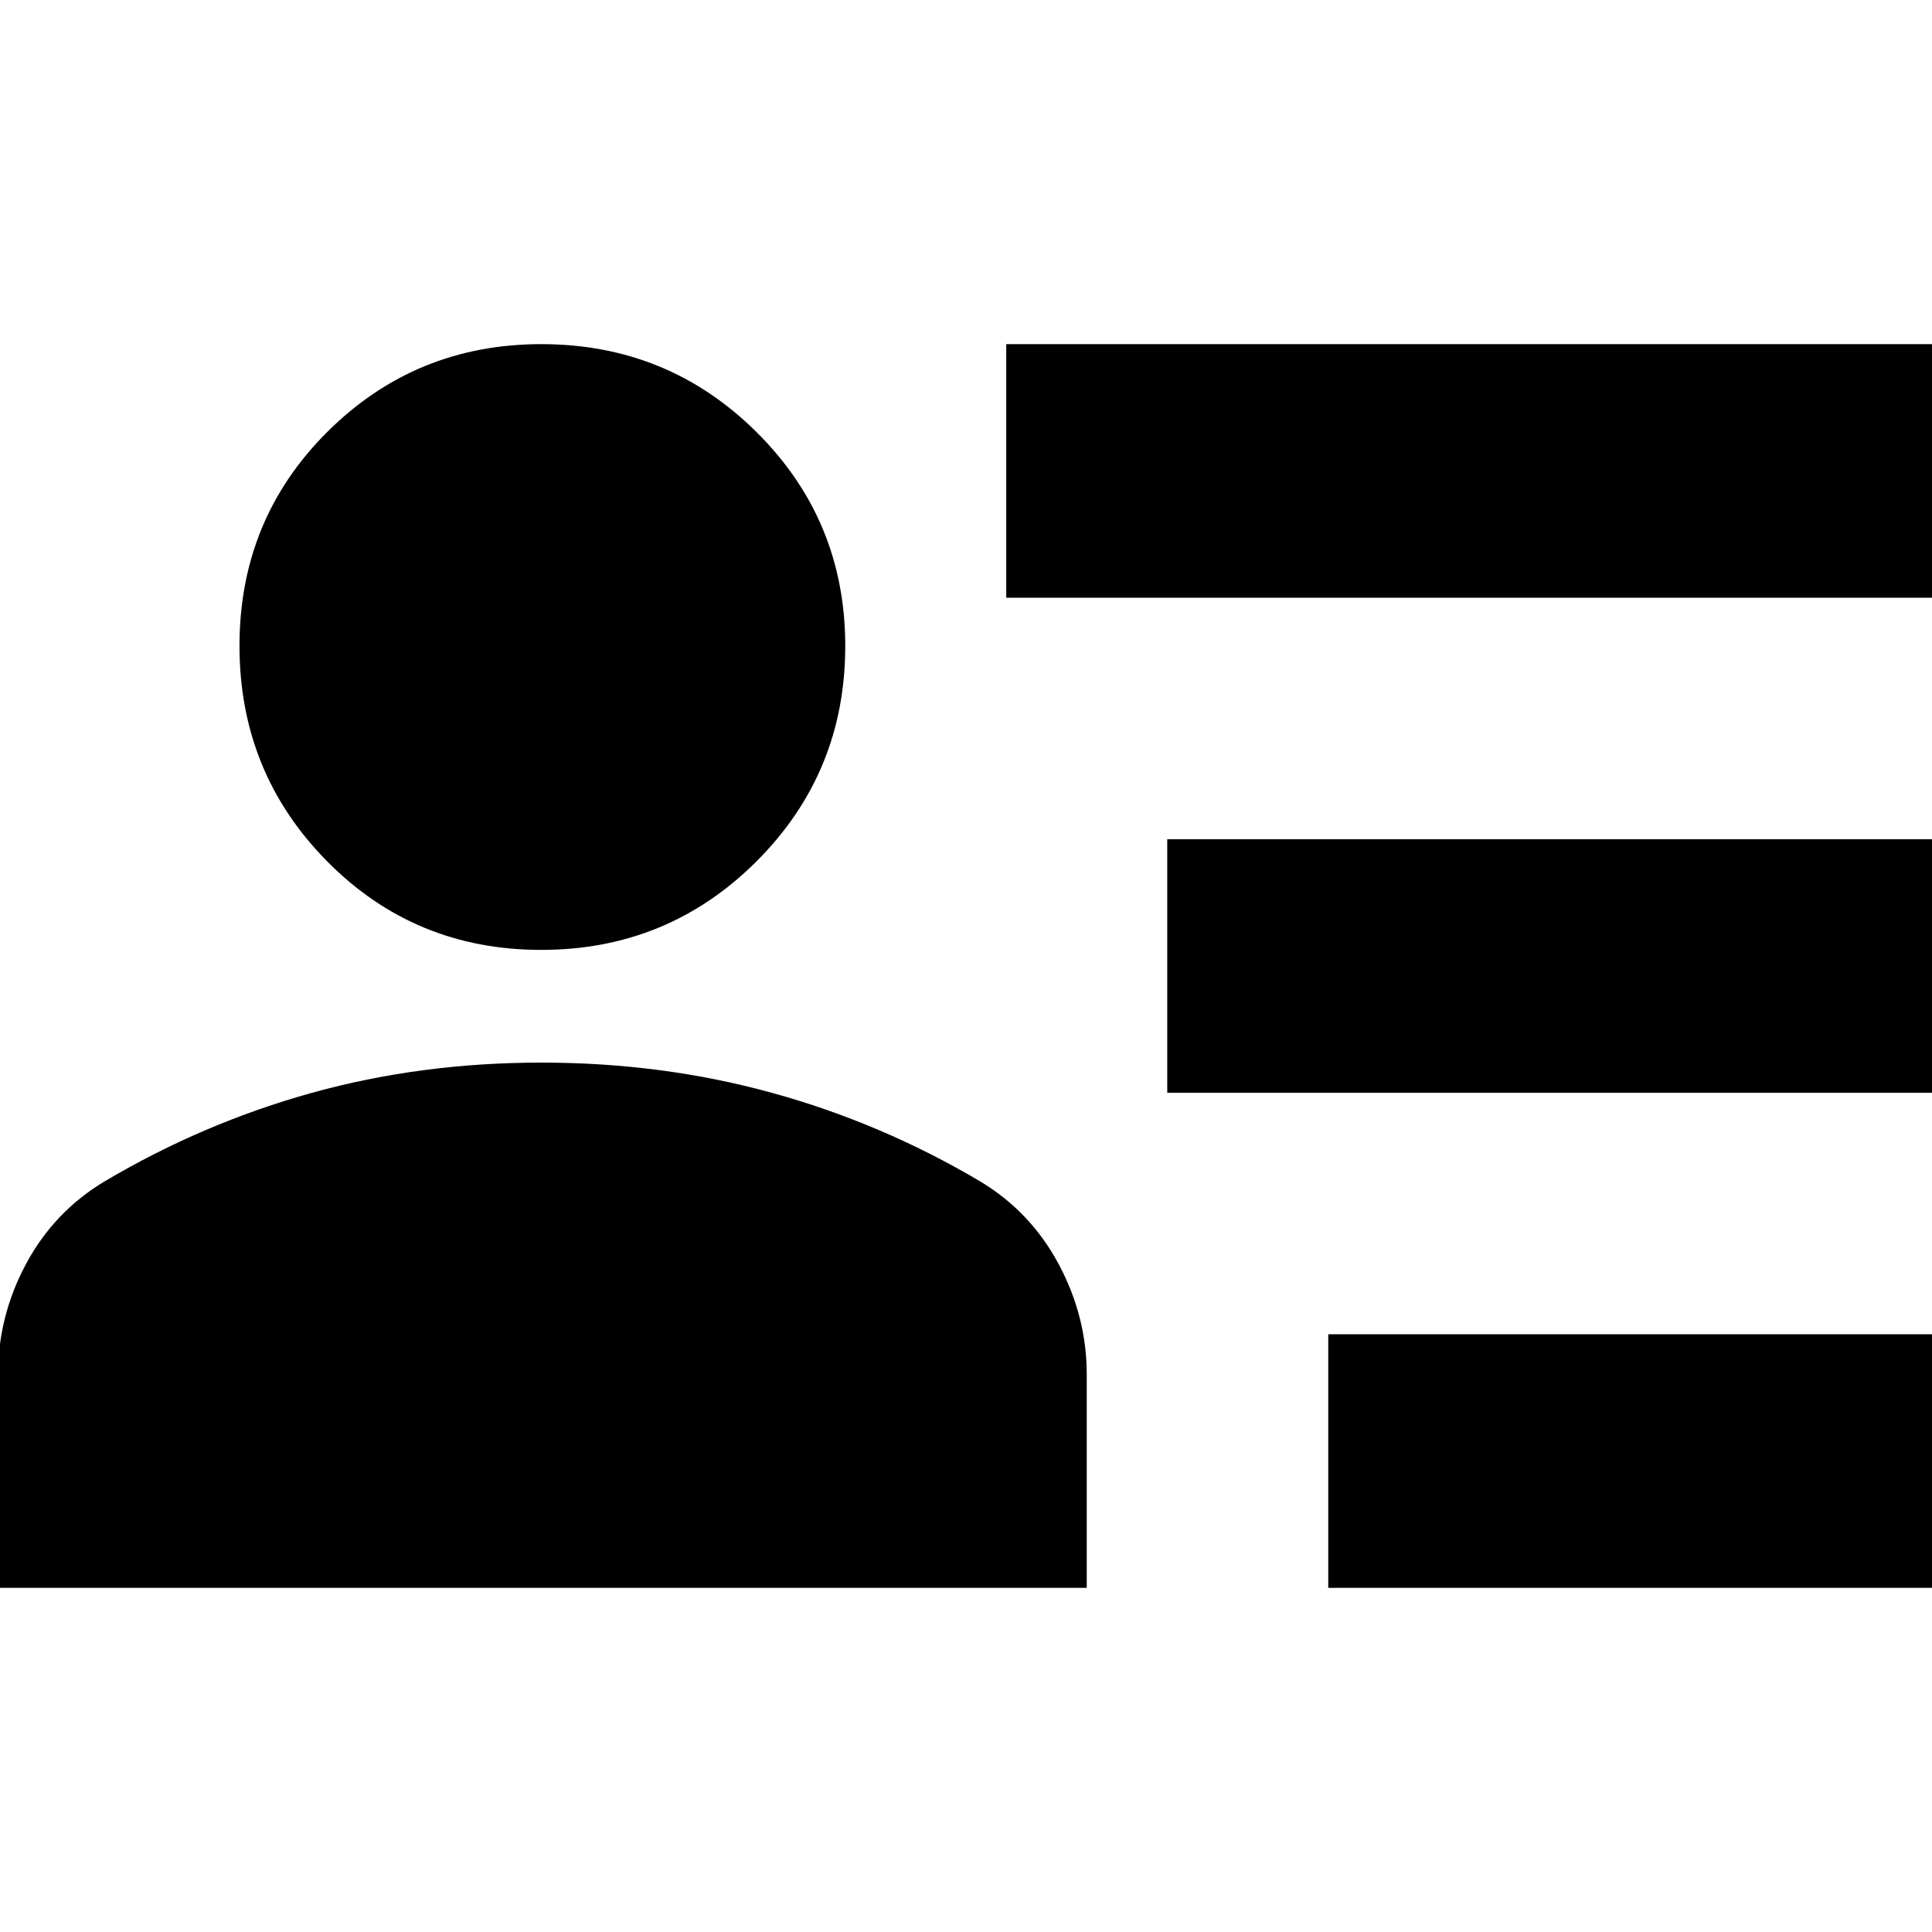 <svg xmlns="http://www.w3.org/2000/svg" height="24" viewBox="0 -960 960 960" width="24"><path d="M660-171v-126h300v126H660Zm-80-246v-126h380v126H580Zm-80-246v-126h460v126H500ZM268.94-488Q206-488 162.5-532.06t-43.5-107q0-62.94 43.75-106.44T269-789q62.92 0 106.96 43.75Q420-701.5 420-639q0 62.92-44.06 106.96-44.06 44.04-107 44.04ZM-1-171v-105.77q0-29.23 13.95-55.21Q26.89-357.96 52-373q49-29 103.06-44 54.05-15 114-15 59.94 0 114.44 15T487-373q25.11 15.09 39.05 41.14Q540-305.8 540-277v106H-1Z"/></svg>